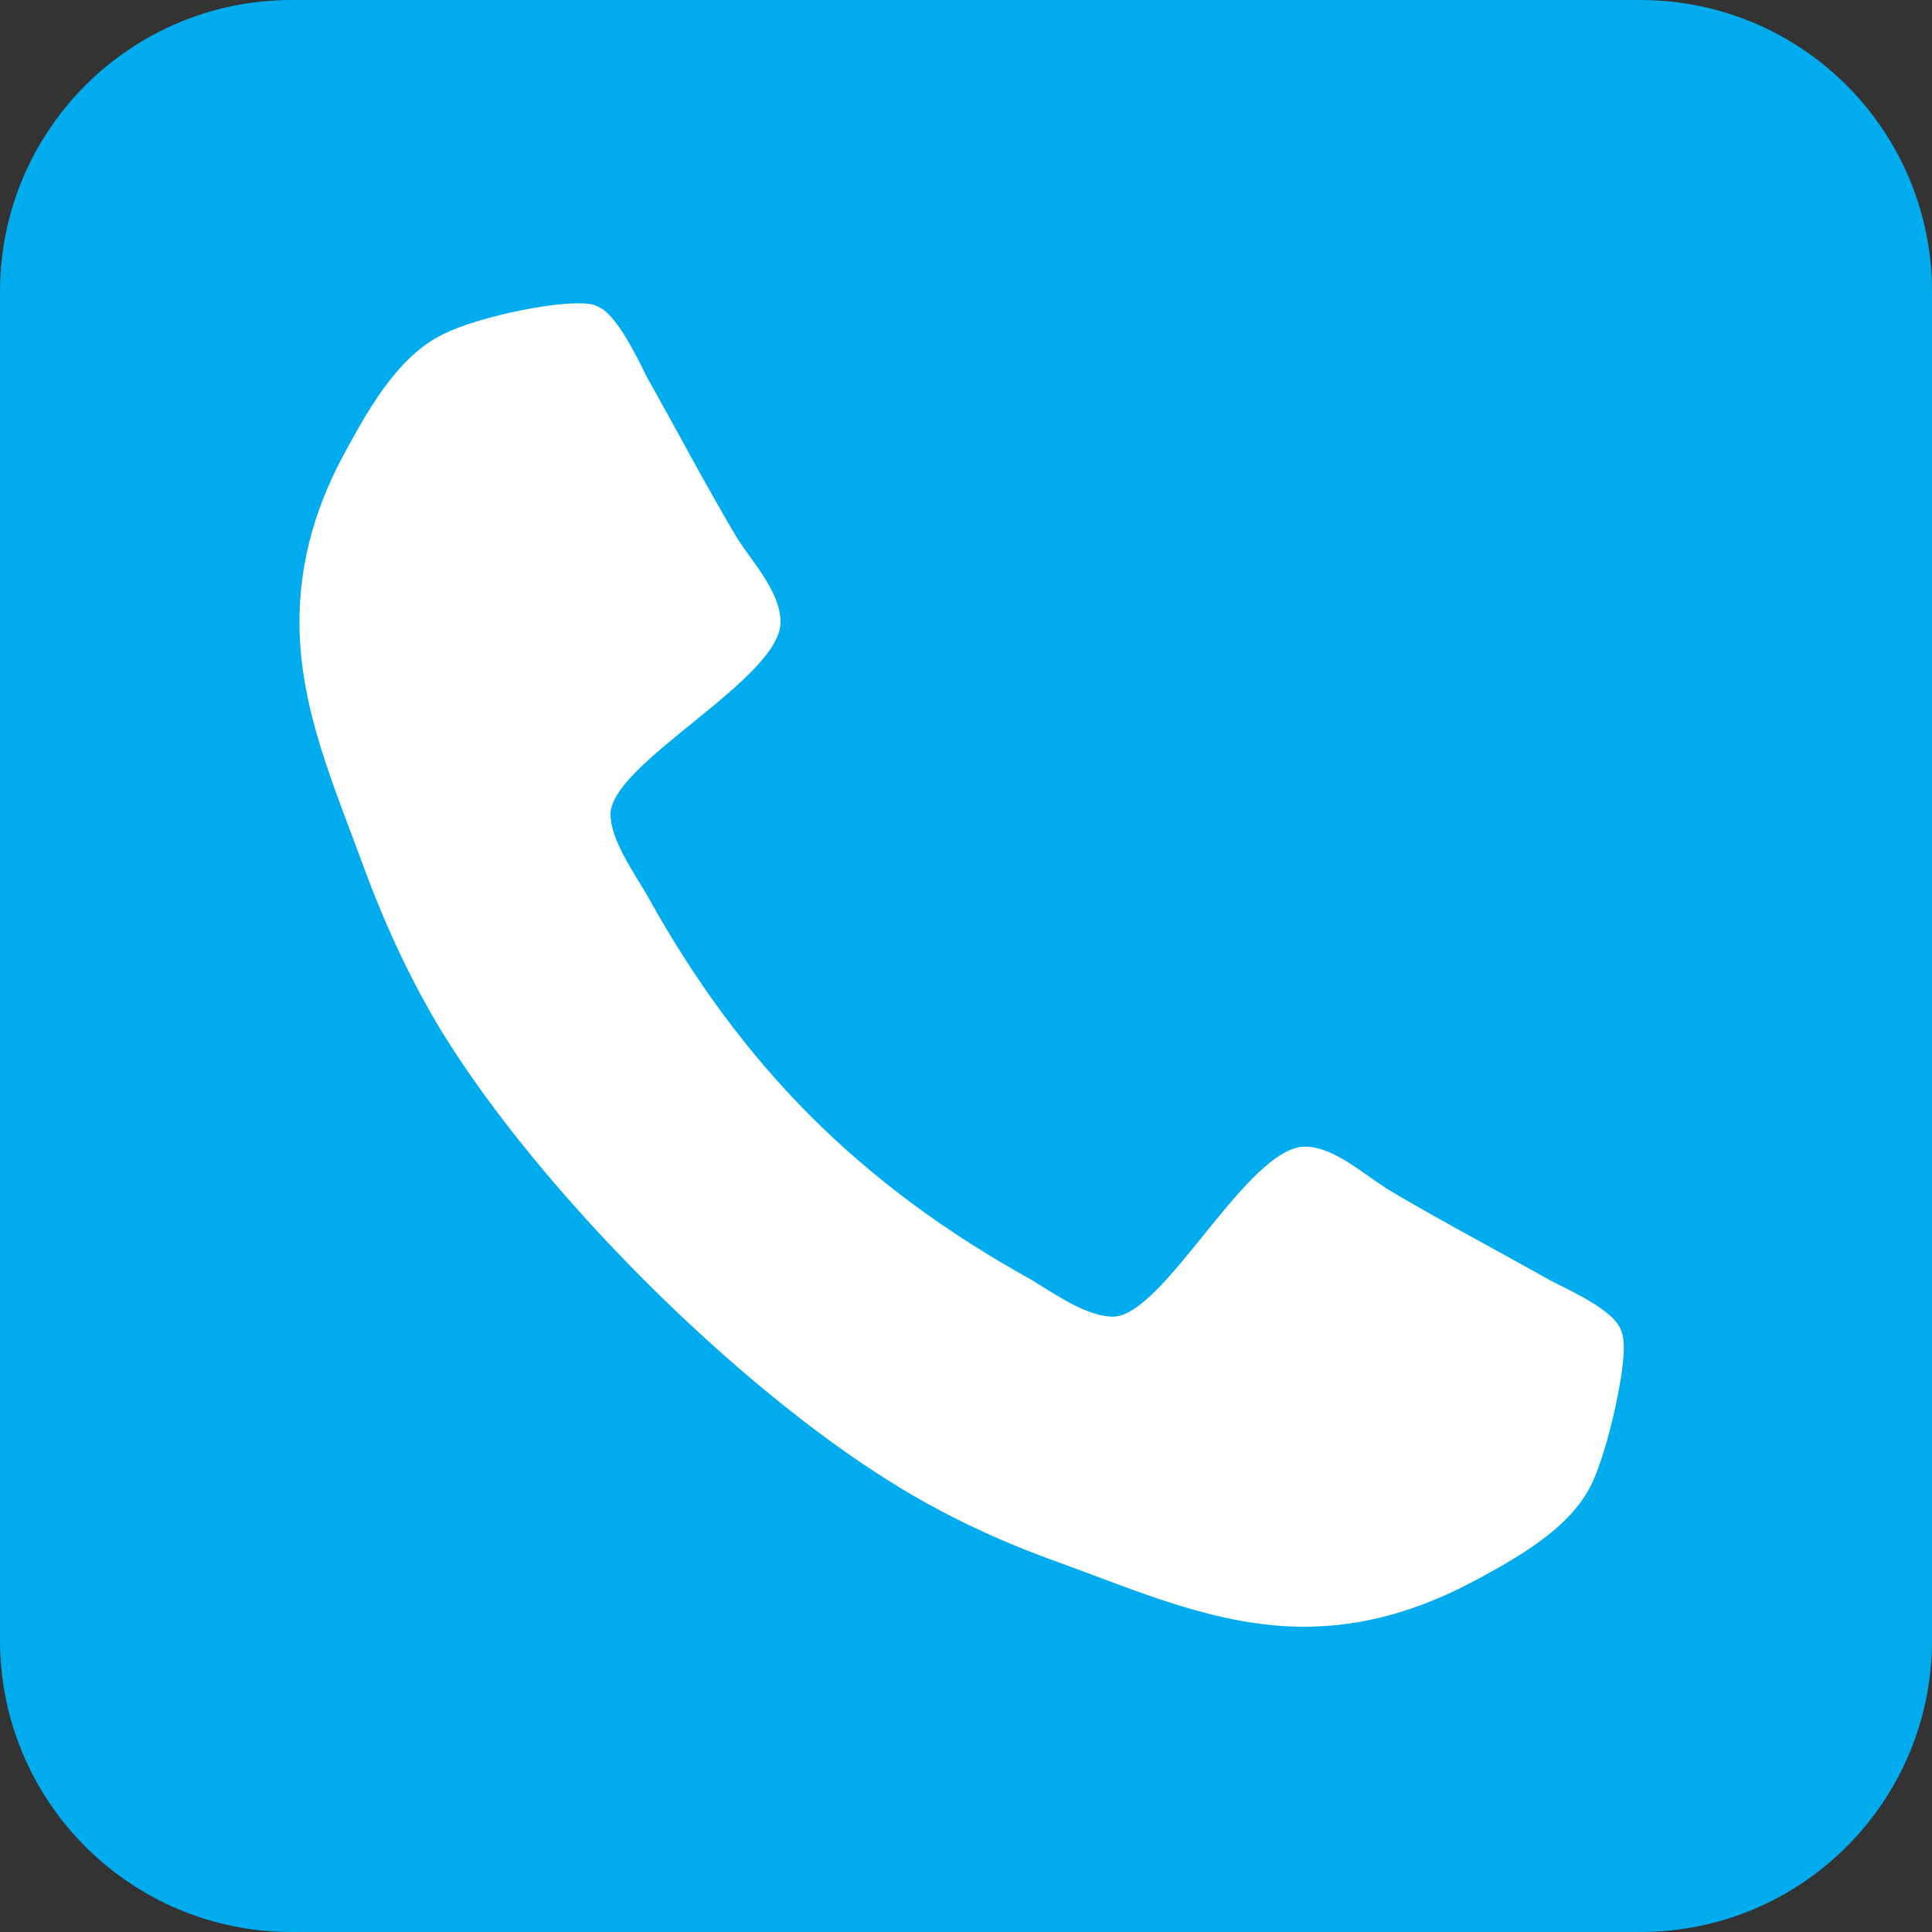 <?xml version="1.0" encoding="utf-8"?>
<!-- Generator: Adobe Illustrator 17.1.0, SVG Export Plug-In . SVG Version: 6.00 Build 0)  -->
<!DOCTYPE svg PUBLIC "-//W3C//DTD SVG 1.1//EN" "http://www.w3.org/Graphics/SVG/1.1/DTD/svg11.dtd">
<svg version="1.1"
	 id="svg2" xmlns:sodipodi="http://sodipodi.sourceforge.net/DTD/sodipodi-0.dtd" xmlns:cc="http://creativecommons.org/ns#" xmlns:svg="http://www.w3.org/2000/svg" xmlns:rdf="http://www.w3.org/1999/02/22-rdf-syntax-ns#" xmlns:dc="http://purl.org/dc/elements/1.1/" xmlns:inkscape="http://www.inkscape.org/namespaces/inkscape" sodipodi:docname="blogger.svg" inkscape:version="0.47 r22583" inkscape:output_extension="org.inkscape.output.svg.inkscape" sodipodi:version="0.32"
	 xmlns="http://www.w3.org/2000/svg" xmlns:xlink="http://www.w3.org/1999/xlink" x="0px" y="0px" width="200px" height="200px"
	 viewBox="0 0 200 200" enable-background="new 0 0 200 200" xml:space="preserve">
<rect x="0" y="0" width="200" height="200" fill="#333333" stroke="none"/>
<sodipodi:namedview  inkscape:zoom="0.24748737" showgrid="false" bordercolor="#666666" inkscape:cy="122.62969" inkscape:cx="150.19857" borderopacity="1.0" pagecolor="#ffffff" id="base" inkscape:current-layer="layer1" inkscape:pageopacity="0.0" inkscape:window-height="674" inkscape:window-x="1" inkscape:window-y="281" inkscape:document-units="px" inkscape:window-width="782" inkscape:window-maximized="0" inkscape:pageshadow="2">
	</sodipodi:namedview>
<path id="rect1942" inkscape:export-xdpi="7.7063322" inkscape:export-ydpi="7.7063322" inkscape:export-filename="C:\Documents and Settings\Molumen\Desktop\path3511111.png" fill="#00ACED" d="
	M169.8,0H30.2C13.5,0,0,13.5,0,30.2v139.6C0,186.5,13.5,200,30.2,200h139.6c16.7,0,30.2-13.5,30.2-30.2V30.2
	C200,13.5,186.5,0,169.8,0z"/>
<path id="path3786" sodipodi:nodetypes="cc" fill="none" stroke="#00ACED" stroke-width="25" stroke-linecap="round" d="M78.8,77.5
	l24.9,0.4"/>
<path id="path3788" sodipodi:nodetypes="cc" fill="none" stroke="#00ACED" stroke-width="25" stroke-linecap="round" d="M76,126.2
	h49.9"/>
<g>
	<path fill="#FFFFFF" d="M165,153.1c-2,4.8-7.5,7.9-11.9,10.3c-5.7,3.1-11.6,5-18.1,5c-9,0-17.2-3.7-25.5-6.7
		c-5.9-2.1-11.7-4.8-17-8.1C76,143.4,56,123.4,45.8,106.9c-3.3-5.4-5.9-11.1-8.1-17c-3-8.3-6.7-16.4-6.7-25.5c0-6.5,1.8-12.4,5-18.1
		c2.4-4.4,5.5-9.8,10.3-11.9c3.2-1.5,10-3,13.5-3c0.7,0,1.4,0,2,0.3c2,0.7,4.2,5.4,5.2,7.4c3.1,5.5,6.1,11.2,9.3,16.6
		c1.6,2.5,4.5,5.6,4.5,8.7c0,5.9-17.6,14.6-17.6,19.9c0,2.6,2.4,6,3.8,8.4c9.8,17.7,22.1,30,39.8,39.8c2.3,1.4,5.7,3.8,8.4,3.8
		c5.3,0,13.9-17.6,19.9-17.6c3,0,6.1,2.9,8.7,4.5c5.4,3.2,11.1,6.2,16.6,9.3c1.9,1,6.7,3.1,7.4,5.2c0.3,0.7,0.3,1.4,0.3,2
		C168,143.1,166.4,149.9,165,153.1z"/>
</g>
</svg>
